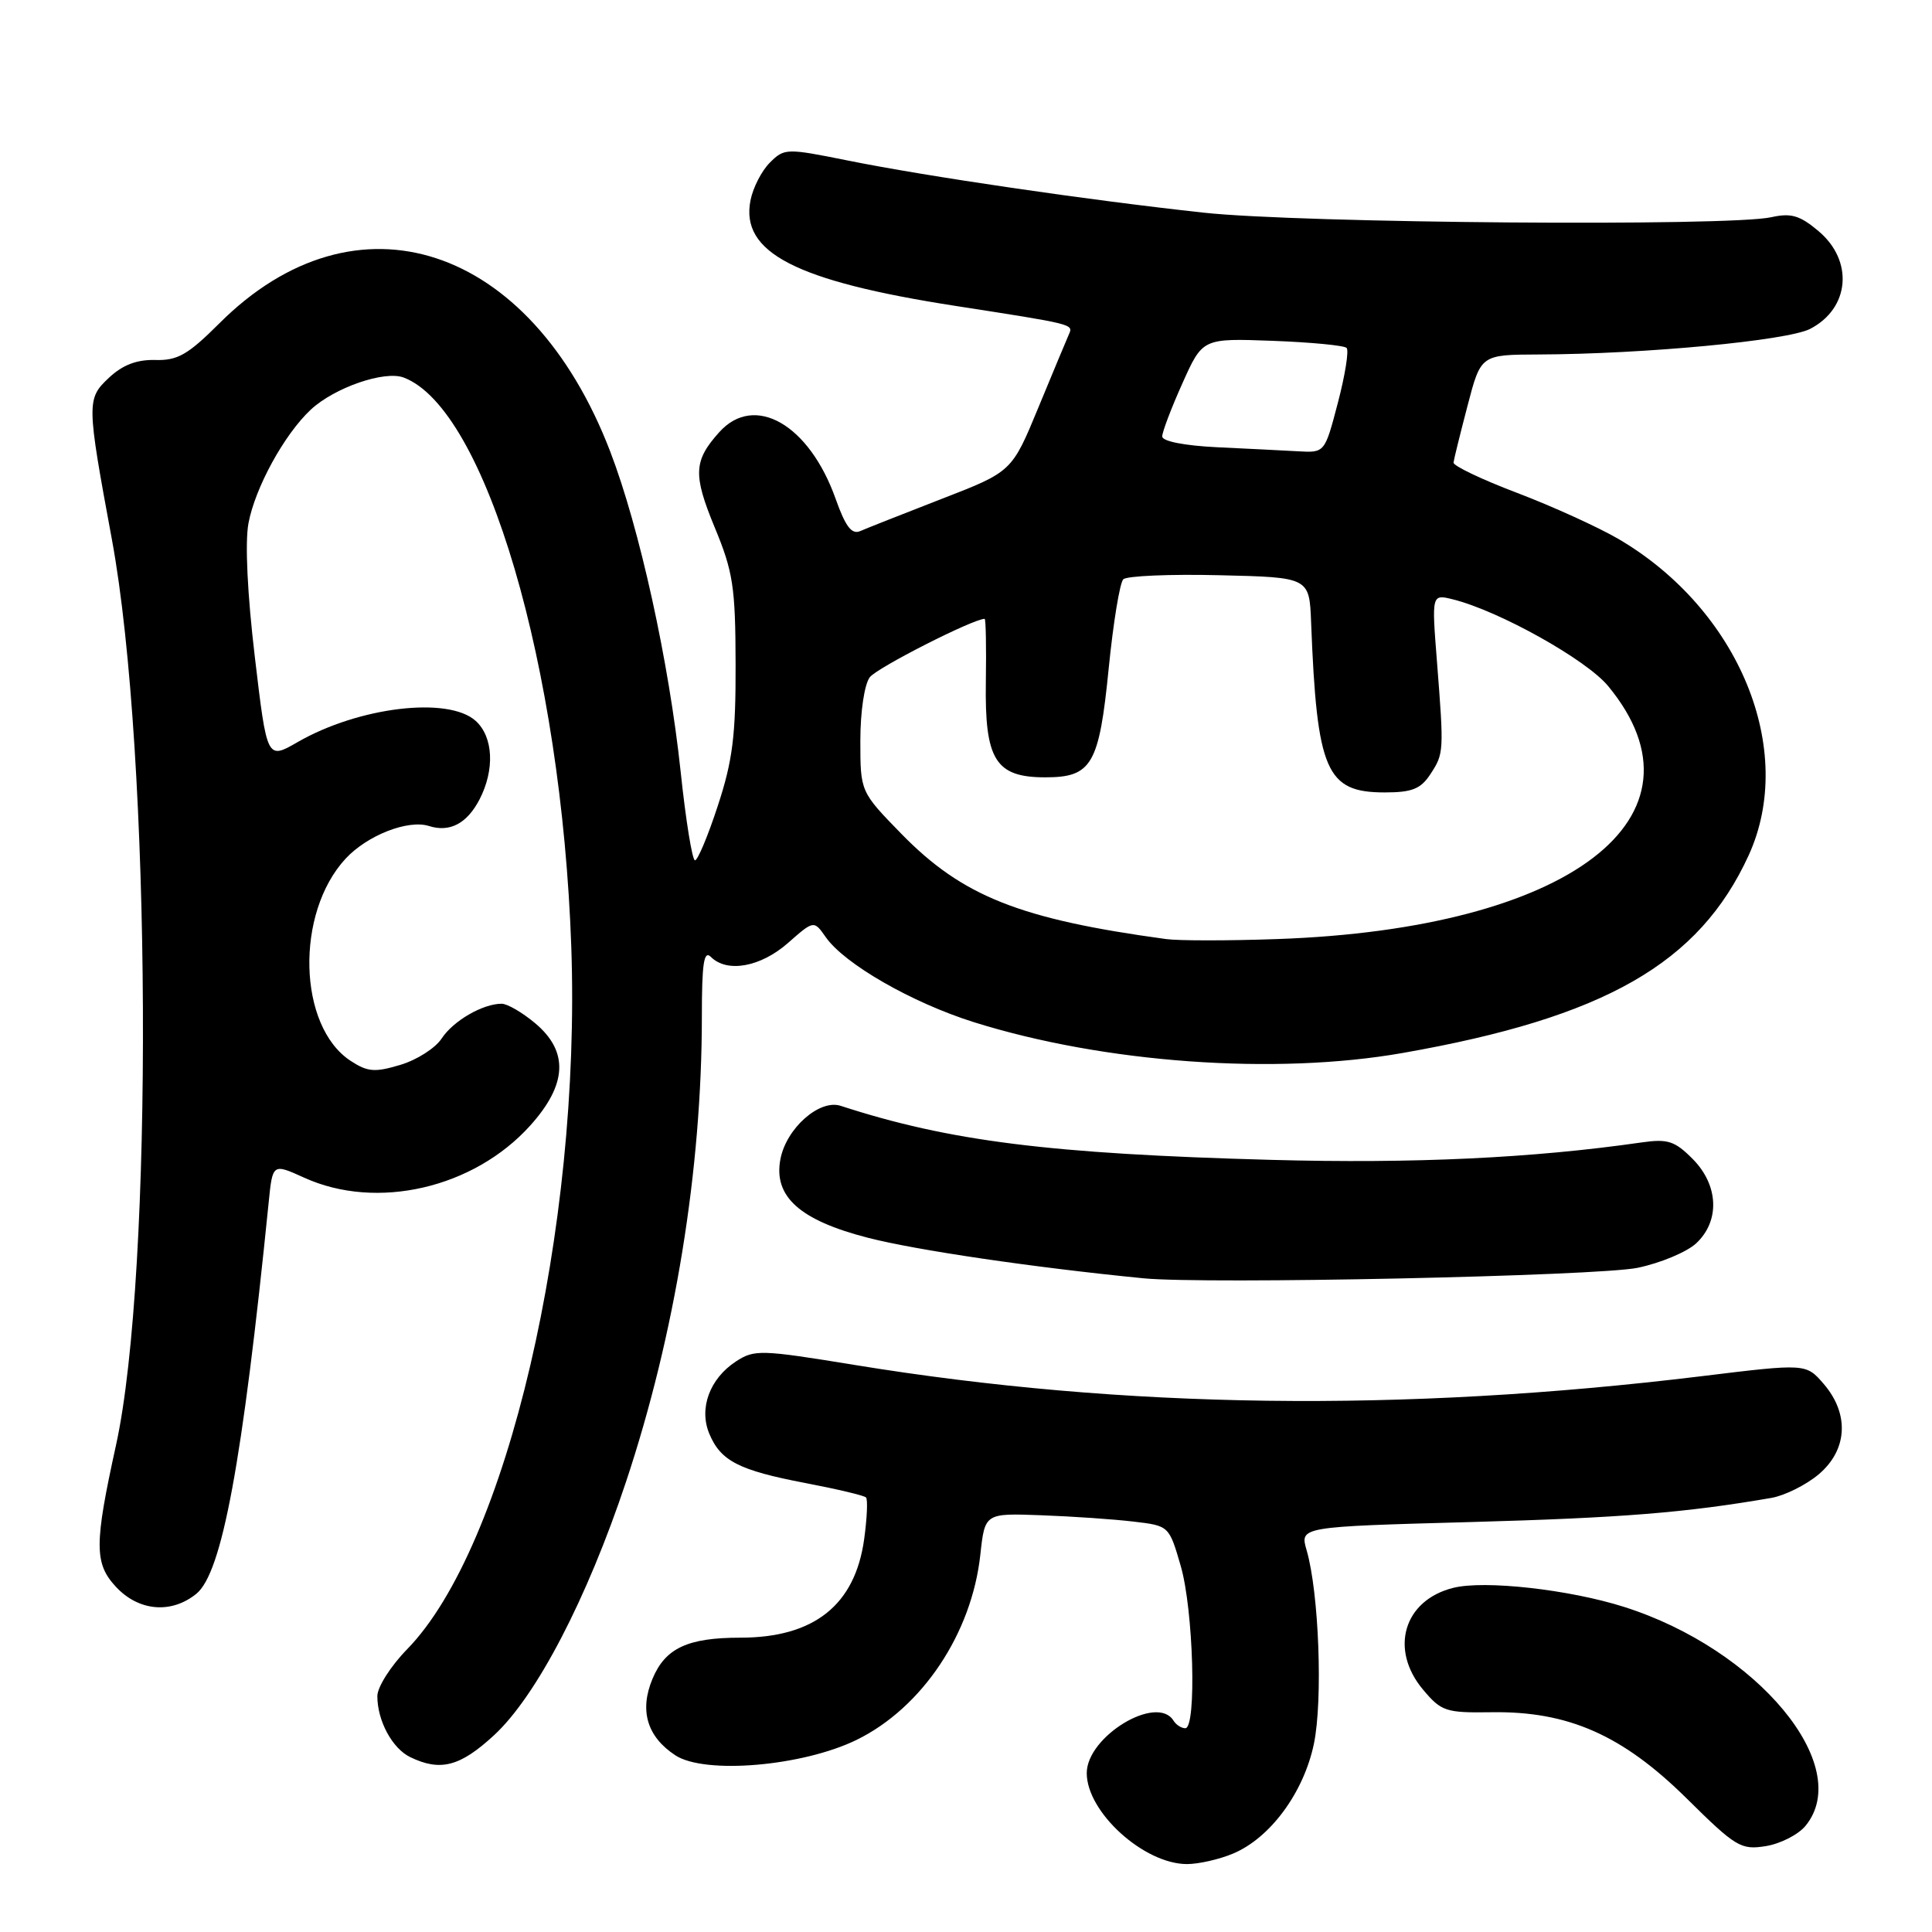 <?xml version="1.0" encoding="UTF-8" standalone="no"?>
<!DOCTYPE svg PUBLIC "-//W3C//DTD SVG 1.1//EN" "http://www.w3.org/Graphics/SVG/1.1/DTD/svg11.dtd" >
<svg xmlns="http://www.w3.org/2000/svg" xmlns:xlink="http://www.w3.org/1999/xlink" version="1.1" viewBox="0 0 256 256">
 <g >
 <path fill="currentColor"
d=" M 163.36 245.62 C 168.31 243.56 172.75 237.53 174.10 231.06 C 175.30 225.27 174.77 211.02 173.13 205.40 C 172.23 202.30 172.23 202.30 194.86 201.68 C 214.94 201.12 223.29 200.45 234.72 198.48 C 236.49 198.17 239.30 196.77 240.97 195.37 C 244.81 192.14 245.08 187.37 241.66 183.39 C 239.31 180.66 239.31 180.66 225.41 182.36 C 185.76 187.18 148.97 186.69 113.29 180.87 C 100.80 178.83 99.95 178.80 97.50 180.41 C 94.04 182.68 92.59 186.61 93.98 189.96 C 95.48 193.58 97.89 194.82 106.67 196.50 C 110.86 197.30 114.50 198.16 114.75 198.42 C 115.00 198.67 114.89 201.14 114.51 203.92 C 113.31 212.67 107.88 217.00 98.10 217.00 C 91.12 217.00 88.15 218.39 86.46 222.45 C 84.70 226.65 85.74 230.13 89.49 232.59 C 93.40 235.15 106.35 234.04 113.51 230.54 C 122.19 226.29 128.77 216.44 129.90 206.00 C 130.50 200.50 130.50 200.50 138.00 200.78 C 142.12 200.93 147.62 201.31 150.20 201.62 C 154.90 202.17 154.91 202.18 156.45 207.49 C 158.14 213.28 158.58 229.00 157.06 229.00 C 156.54 229.00 155.84 228.55 155.50 228.00 C 153.31 224.45 144.00 230.08 144.00 234.95 C 144.00 240.12 151.57 246.99 157.28 247.00 C 158.81 247.00 161.55 246.38 163.36 245.62 Z  M 239.25 241.92 C 245.72 234.00 232.89 218.53 215.19 212.92 C 207.90 210.61 196.69 209.36 192.56 210.40 C 185.99 212.04 184.07 218.56 188.58 223.91 C 190.99 226.77 191.58 226.97 197.61 226.88 C 207.79 226.72 214.98 229.90 223.48 238.29 C 230.01 244.75 230.68 245.15 233.98 244.62 C 235.91 244.31 238.29 243.10 239.25 241.92 Z  M 65.45 229.94 C 71.07 224.76 77.78 211.88 82.96 196.32 C 89.44 176.84 93.00 155.00 93.00 134.69 C 93.00 127.62 93.27 125.87 94.20 126.80 C 96.34 128.94 100.77 128.14 104.39 124.97 C 107.84 121.93 107.84 121.93 109.42 124.18 C 111.90 127.73 120.82 132.85 129.00 135.43 C 146.28 140.86 168.99 142.50 185.89 139.52 C 212.63 134.82 225.14 127.66 231.70 113.35 C 238.09 99.39 230.45 80.80 214.48 71.43 C 211.79 69.86 205.75 67.11 201.05 65.32 C 196.35 63.54 192.54 61.72 192.60 61.29 C 192.65 60.85 193.49 57.46 194.46 53.75 C 196.22 47.00 196.22 47.00 203.86 46.97 C 217.92 46.92 236.84 45.13 239.85 43.58 C 245.11 40.86 245.65 34.56 240.96 30.62 C 238.49 28.54 237.33 28.20 234.71 28.78 C 229.13 30.03 172.31 29.58 159.50 28.18 C 144.06 26.50 122.76 23.38 112.24 21.25 C 104.19 19.63 103.92 19.64 102.01 21.55 C 100.93 22.62 99.78 24.86 99.45 26.52 C 98.06 33.45 105.40 37.24 126.58 40.53 C 142.30 42.97 142.24 42.95 141.64 44.29 C 141.34 44.96 139.52 49.33 137.59 54.00 C 134.08 62.50 134.08 62.50 124.79 66.10 C 119.68 68.09 114.82 70.00 113.99 70.37 C 112.86 70.86 112.04 69.80 110.73 66.11 C 107.23 56.24 99.98 52.08 95.32 57.25 C 91.90 61.05 91.81 62.88 94.70 69.88 C 97.14 75.76 97.45 77.78 97.47 88.00 C 97.50 97.46 97.08 100.79 95.12 106.75 C 93.82 110.74 92.45 114.00 92.09 114.00 C 91.73 114.00 90.87 108.71 90.19 102.25 C 88.64 87.66 84.74 69.93 80.85 59.81 C 70.28 32.29 47.17 24.73 29.05 42.86 C 24.90 47.00 23.53 47.79 20.57 47.70 C 18.12 47.64 16.26 48.35 14.44 50.05 C 11.46 52.85 11.47 53.33 14.83 71.50 C 20.06 99.81 20.37 168.78 15.37 191.50 C 12.49 204.59 12.48 207.16 15.35 210.25 C 18.36 213.50 22.69 213.88 26.01 211.19 C 29.42 208.43 32.12 193.84 35.60 159.33 C 36.12 154.15 36.12 154.15 40.31 156.05 C 49.92 160.42 62.77 157.45 70.25 149.15 C 75.16 143.70 75.38 139.34 70.92 135.59 C 69.23 134.17 67.23 133.00 66.47 133.00 C 63.97 133.00 60.05 135.27 58.52 137.61 C 57.69 138.88 55.23 140.45 53.05 141.10 C 49.66 142.12 48.71 142.04 46.46 140.57 C 39.47 135.99 39.10 121.00 45.80 113.77 C 48.67 110.68 54.06 108.57 56.84 109.45 C 59.60 110.33 61.88 109.12 63.54 105.93 C 65.58 101.98 65.37 97.64 63.03 95.52 C 59.41 92.25 47.55 93.66 39.44 98.33 C 35.38 100.67 35.38 100.67 33.77 87.08 C 32.78 78.76 32.45 71.89 32.92 69.35 C 33.80 64.62 37.67 57.56 41.18 54.28 C 44.32 51.36 50.96 49.06 53.50 50.03 C 64.36 54.17 74.41 88.34 75.70 125.50 C 76.99 162.89 67.15 205.01 53.94 218.54 C 51.77 220.76 50.00 223.55 50.00 224.74 C 50.00 228.01 51.97 231.67 54.36 232.83 C 58.35 234.76 60.96 234.08 65.45 229.94 Z  M 217.00 167.99 C 220.03 167.36 223.51 165.90 224.75 164.75 C 227.94 161.78 227.73 157.01 224.26 153.54 C 221.91 151.18 220.97 150.88 217.51 151.38 C 203.04 153.46 187.34 154.20 168.50 153.69 C 139.13 152.89 125.81 151.22 111.40 146.53 C 108.59 145.61 104.19 149.50 103.41 153.59 C 102.46 158.54 105.97 161.69 115.00 164.01 C 121.41 165.66 136.88 167.94 151.50 169.38 C 159.76 170.20 211.68 169.09 217.00 167.99 Z  M 154.50 124.43 C 135.14 121.79 127.53 118.77 119.45 110.50 C 114.00 104.91 114.00 104.91 114.00 98.15 C 114.00 94.28 114.54 90.68 115.25 89.74 C 116.20 88.48 128.95 82.00 130.47 82.00 C 130.63 82.00 130.70 85.78 130.63 90.39 C 130.47 100.69 131.91 103.00 138.50 103.00 C 144.67 103.00 145.64 101.34 146.91 88.55 C 147.51 82.52 148.38 77.22 148.84 76.76 C 149.29 76.31 155.03 76.06 161.58 76.22 C 173.50 76.50 173.50 76.50 173.73 82.50 C 174.50 102.20 175.72 105.00 183.48 105.00 C 187.10 105.00 188.25 104.54 189.53 102.59 C 191.33 99.84 191.34 99.63 190.40 87.60 C 189.70 78.71 189.70 78.71 192.56 79.43 C 198.66 80.96 210.19 87.40 213.08 90.90 C 227.43 108.25 208.06 123.07 169.25 124.43 C 162.79 124.66 156.15 124.66 154.50 124.43 Z  M 161.25 59.26 C 156.93 59.05 154.00 58.47 154.00 57.83 C 154.00 57.24 155.20 54.07 156.68 50.78 C 159.35 44.82 159.35 44.82 168.60 45.16 C 173.68 45.35 178.10 45.77 178.43 46.10 C 178.76 46.42 178.24 49.69 177.28 53.35 C 175.54 60.00 175.54 60.00 172.02 59.80 C 170.08 59.69 165.24 59.45 161.25 59.26 Z "/>
</g>
</svg>